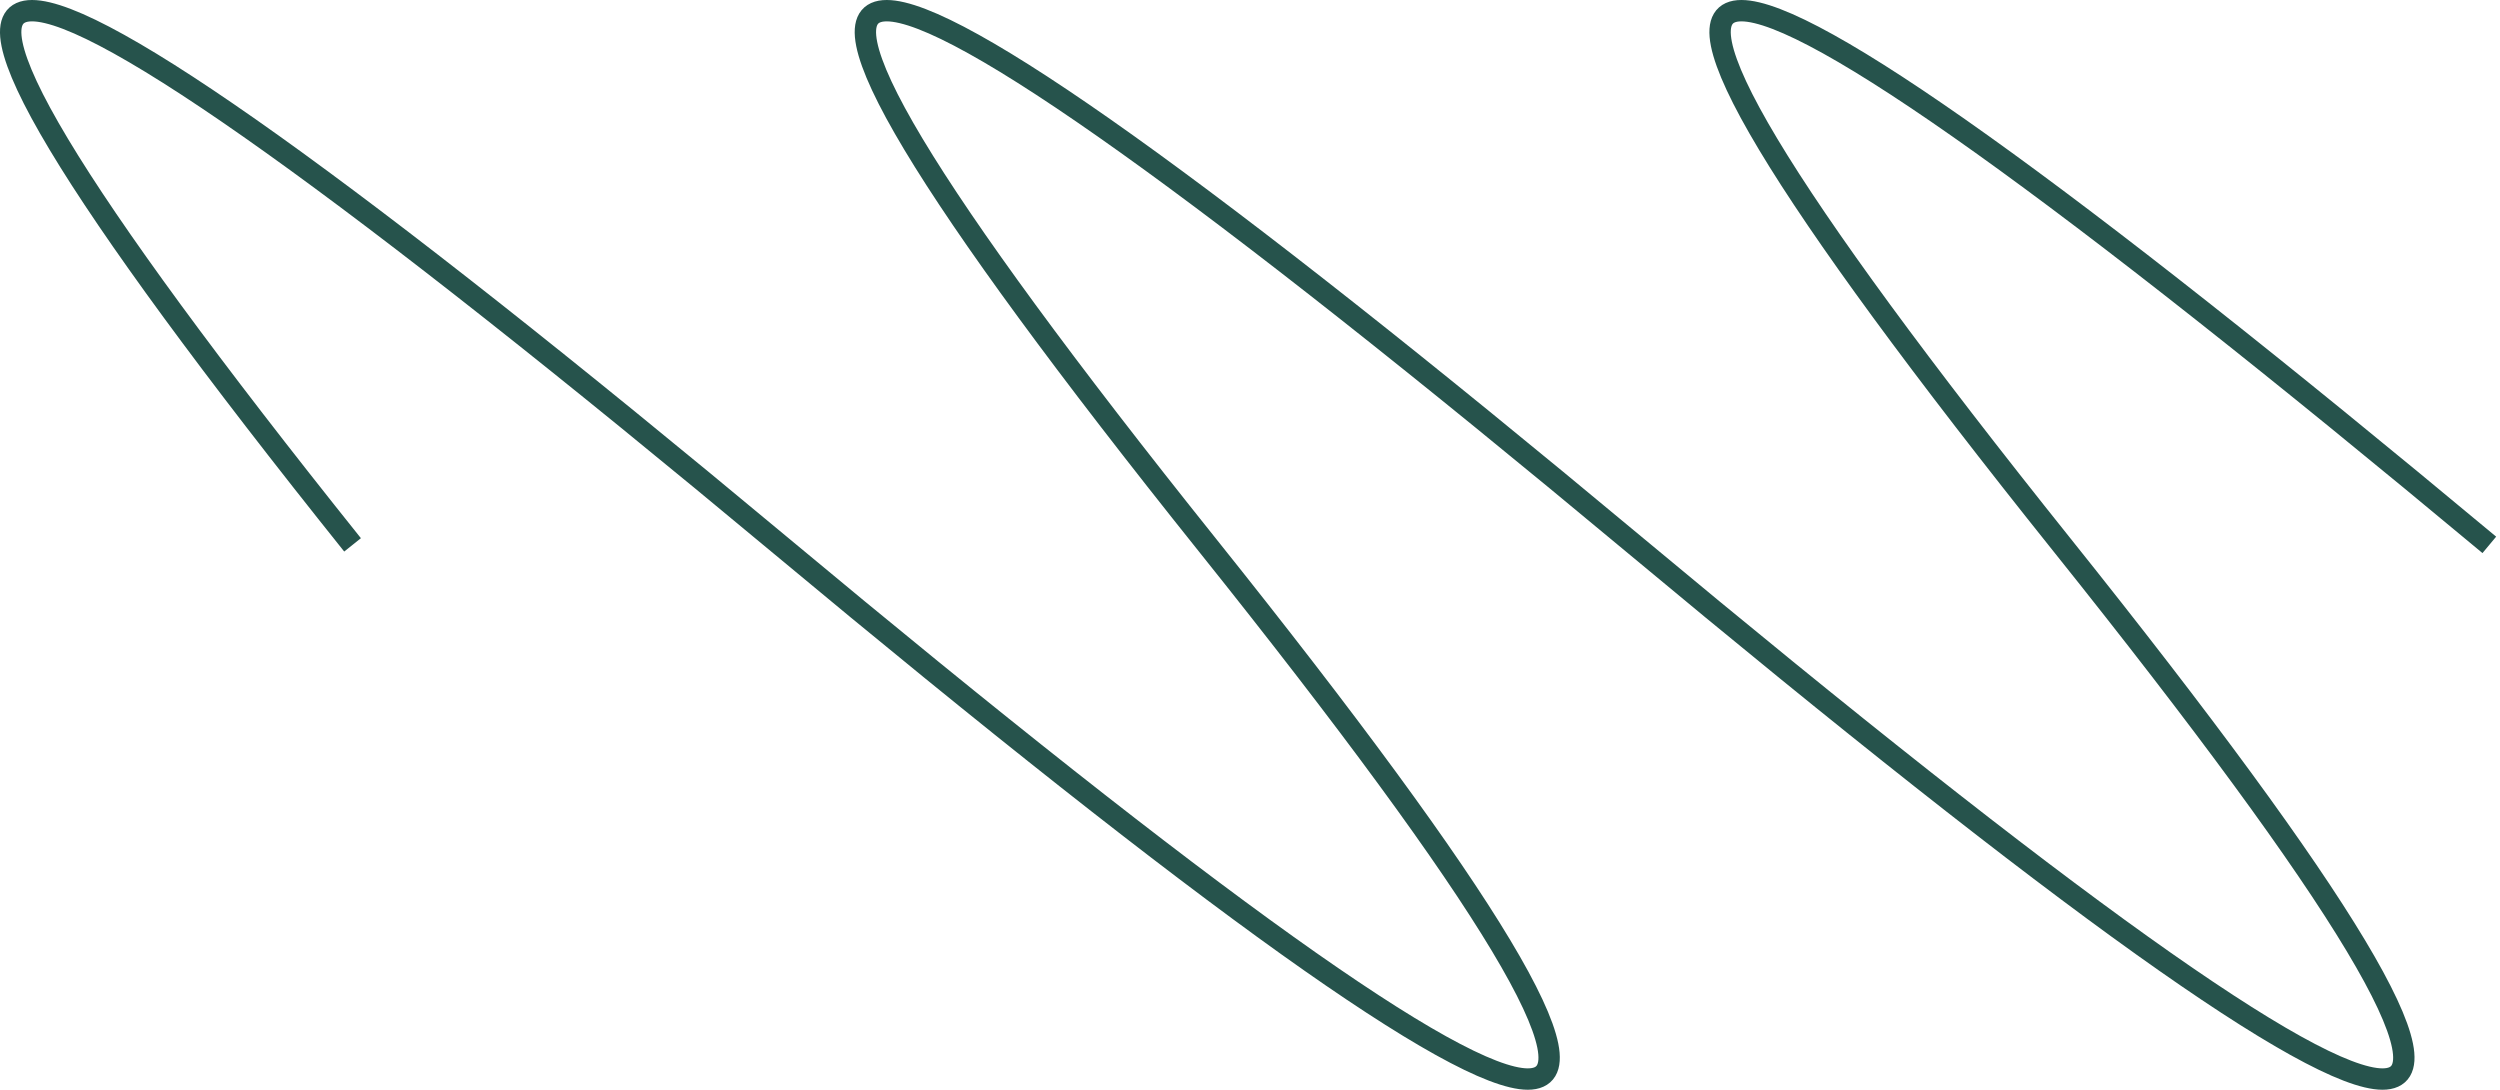 <svg width="234" height="102" viewBox="0 0 234 102" fill="none" xmlns="http://www.w3.org/2000/svg">
<path d="M33 51C-20.333 -15.667 -7 -15.667 73 51C153 117.667 166.333 117.667 113 51C59.667 -15.667 73 -15.667 153 51C233 117.667 246.333 117.667 193 51C139.667 -15.667 153 -15.667 233 51" stroke="#26534C" stroke-width="2"/>
</svg>
